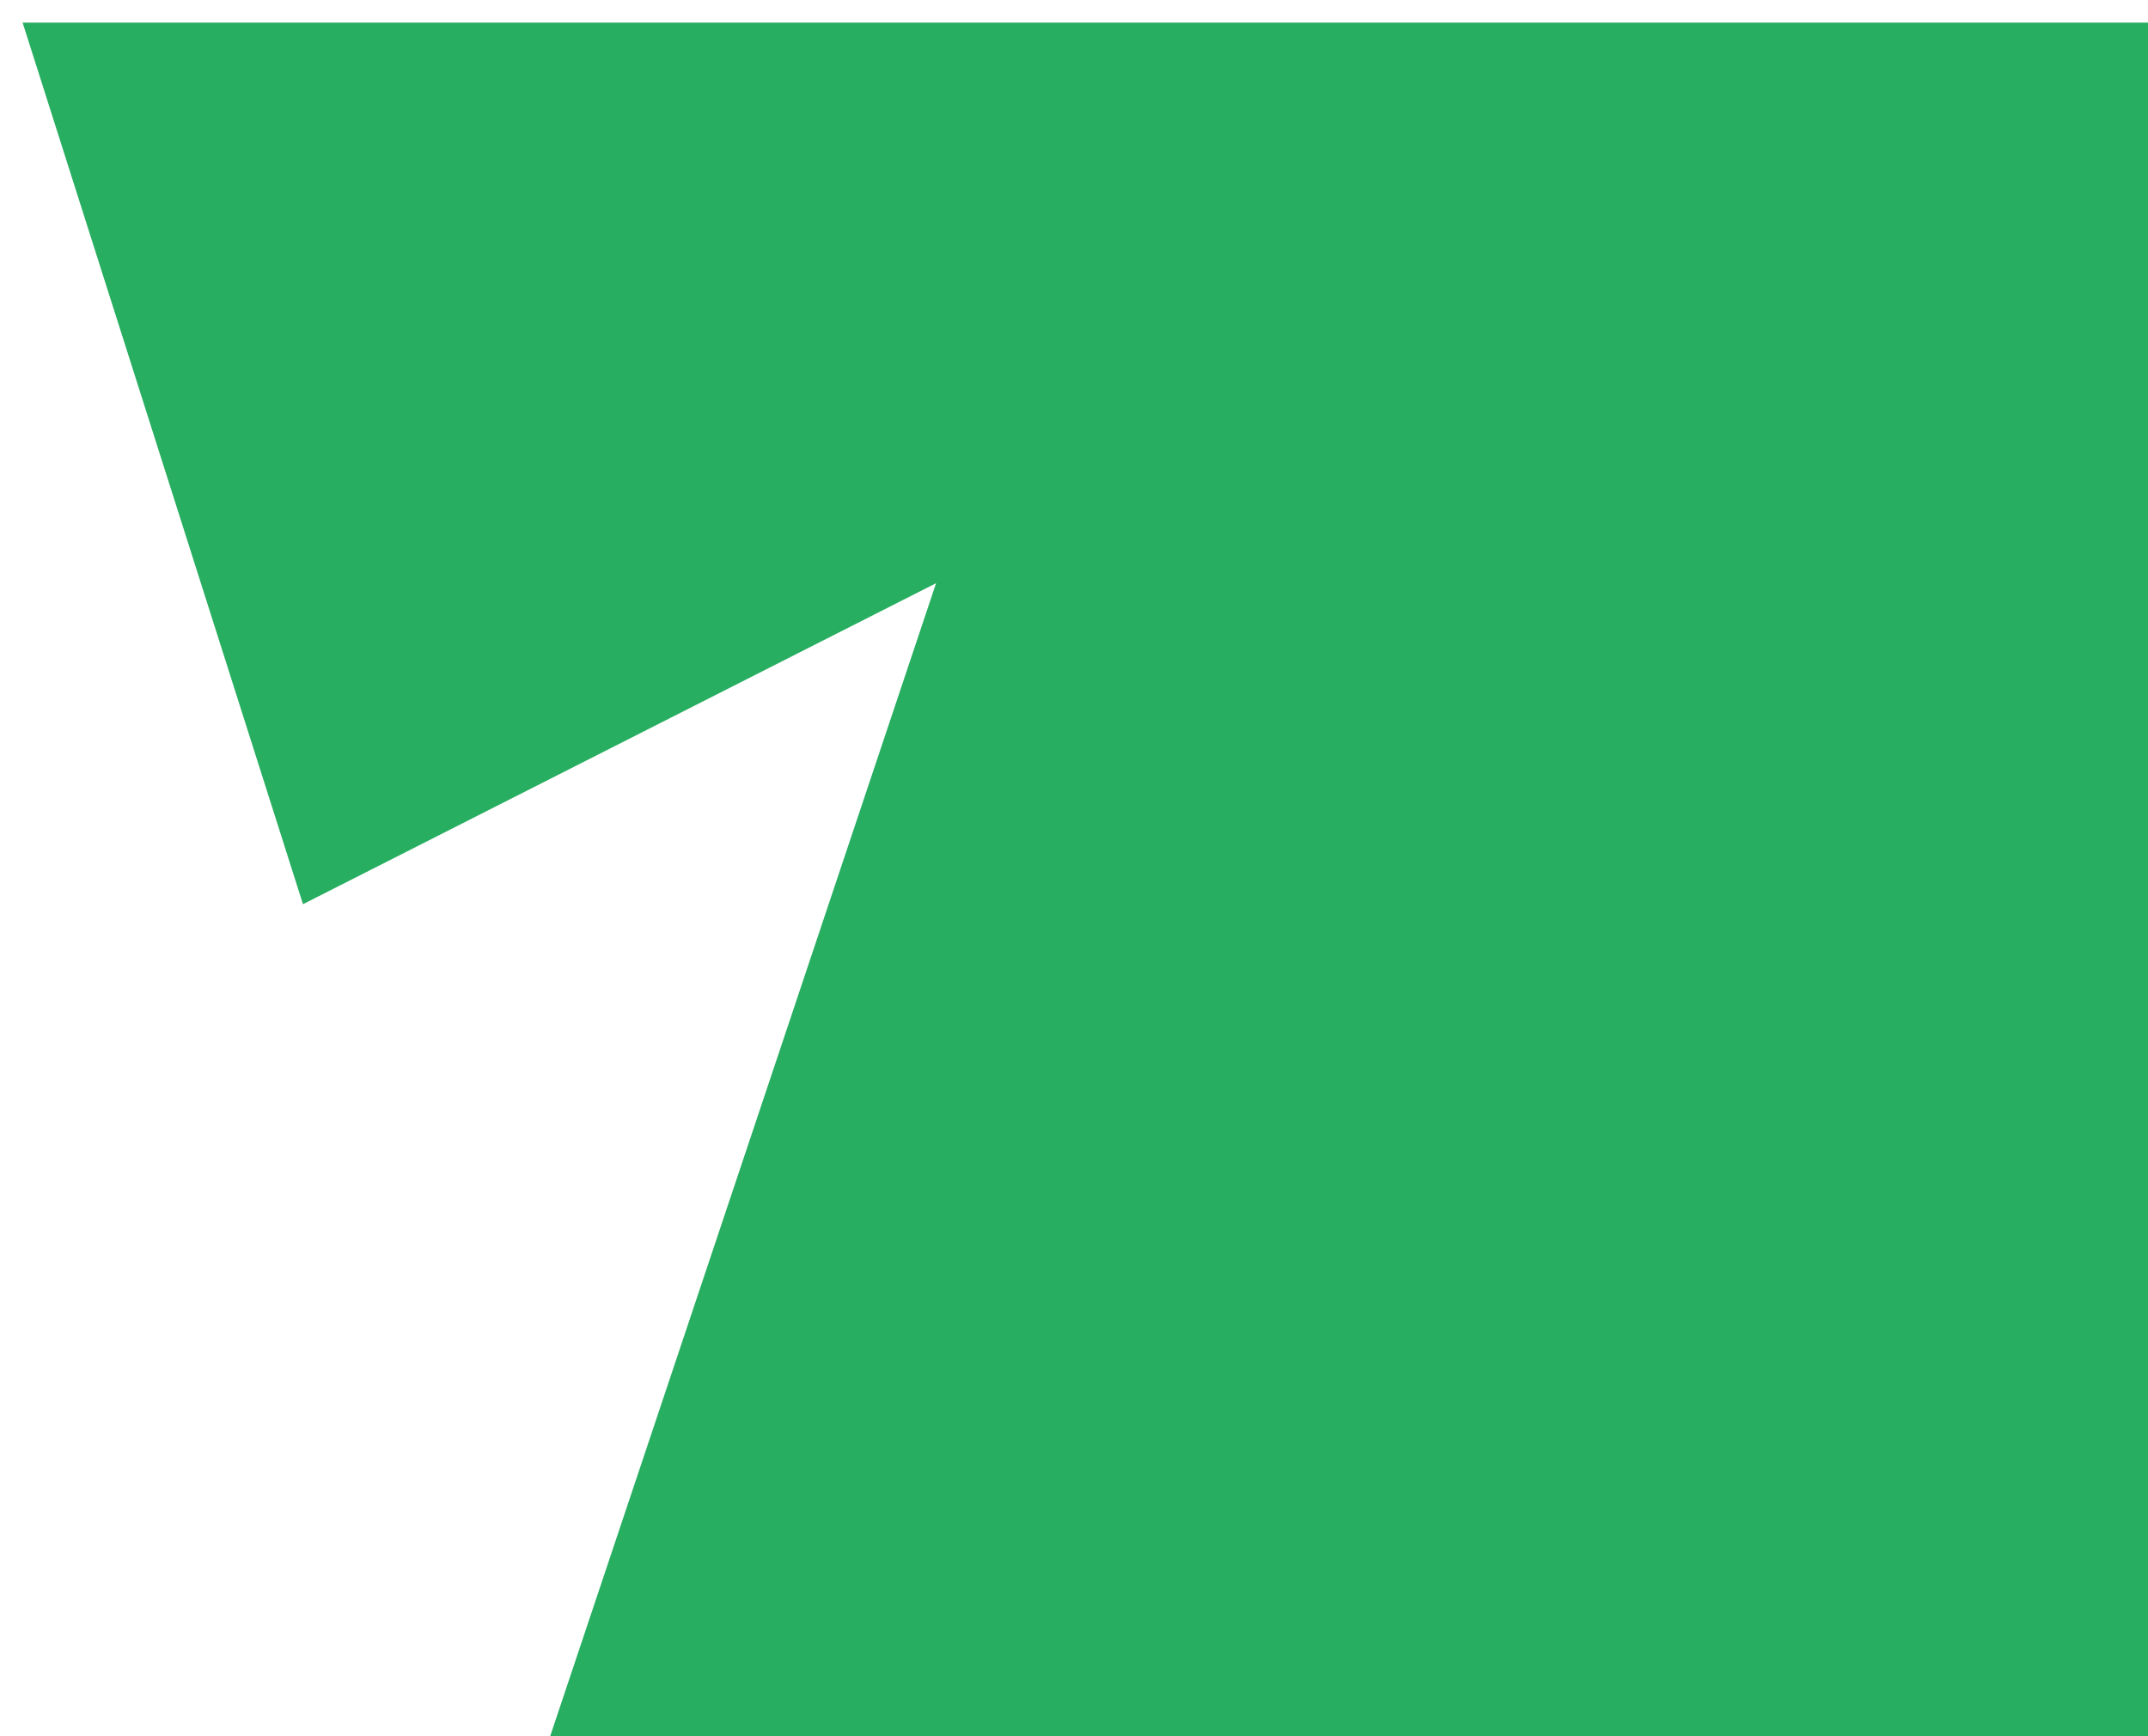 <svg width="950" height="768" viewBox="0 0 950 768" version="1.1" xmlns="http://www.w3.org/2000/svg" xmlns:xlink="http://www.w3.org/1999/xlink" xmlns:figma="http://www.figma.com/figma/ns">
  <title>Vector 6</title>
  <desc>Created using Figma</desc>
  <g id="Canvas" transform="translate(-42 -677)" figma:type="canvas">
    <g id="Vector 6" style="mix-blend-mode:normal;" filter="url(#filter0_i)" figma:type="vector">
      <use xlink:href="#path0_fill" transform="translate(42 677)" fill="#27AE60" style="mix-blend-mode:normal;"/>
    </g>
  </g>
  <defs>
    <filter id="filter0_i" filterUnits="userSpaceOnUse" x="42" y="677" width="960" height="778" color-interpolation-filters="sRGB">
      <feFlood flood-opacity="0" result="BackgroundImageFix"/>
      <feBlend mode="normal" in="SourceGraphic" in2="BackgroundImageFix" result="shape"/>
      <desc>type="innerShadow" x="10" y="10" size="10" spread="0" color="0,0,0,0.25" blend="normal"</desc>
      <feColorMatrix in="SourceAlpha" type="matrix" values="0 0 0 0 0 0 0 0 0 0 0 0 0 0 0 0 0 0 255 0" result="hardAlpha"/>
      <feOffset dx="10" dy="10"/>
      <feGaussianBlur stdDeviation="5"/>
      <feComposite in2="hardAlpha" operator="arithmetic" k2="-1" k3="1"/>
      <feColorMatrix type="matrix" values="0 0 0 0 0 0 0 0 0 0 0 0 0 0 0 0 0 0 0.25 0"/>
      <feBlend mode="normal" in2="shape" result="effect1_innerShadow"/>
    </filter>
    <path id="path0_fill" d="M 124 390L 0 0L 950 0L 950 768L 230 768L 404 248L 124 390Z"/>
  </defs>
</svg>
